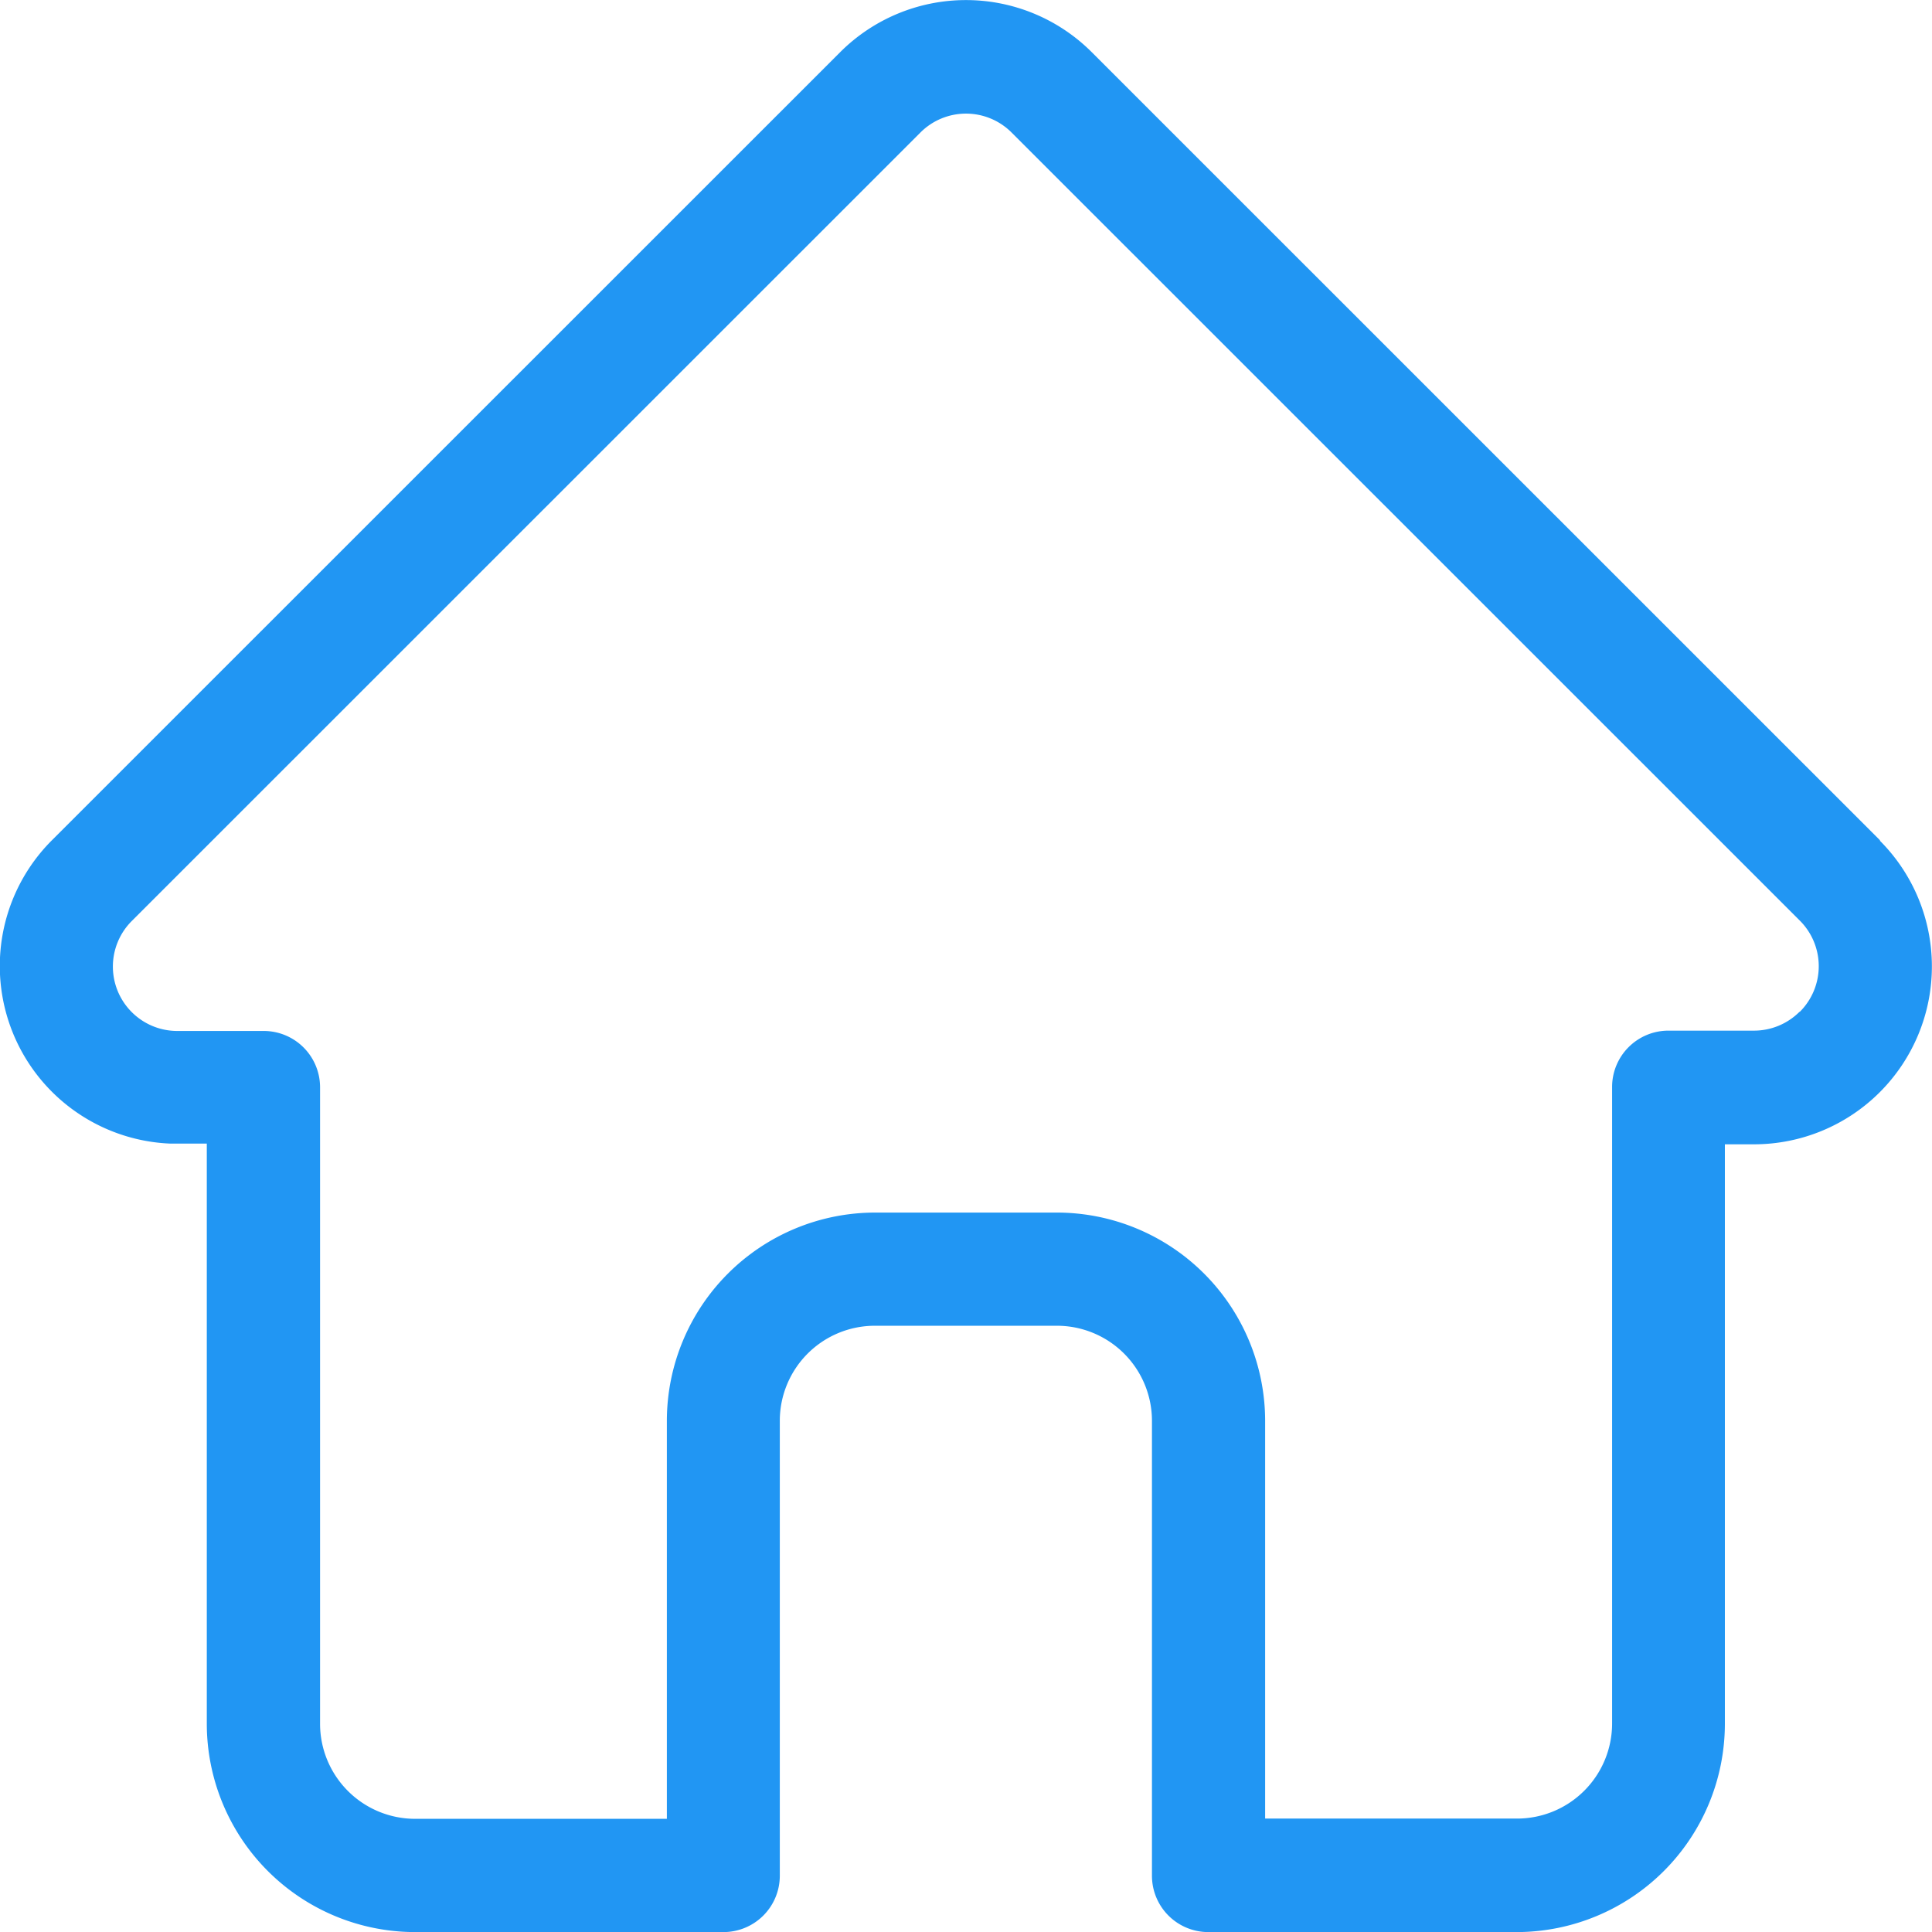 <svg xmlns="http://www.w3.org/2000/svg" width="24" height="24" viewBox="0 0 24 24">
  <path id="home" d="M23.855,10.438l0,0L14.062.647a2.21,2.21,0,0,0-3.125,0L1.151,10.431l-.01.01a2.208,2.208,0,0,0,1.47,3.764c.023,0,.045,0,.068,0h.39v7.2A2.589,2.589,0,0,0,5.656,24H9.487a.7.7,0,0,0,.7-.7V17.648a1.181,1.181,0,0,1,1.18-1.18H13.63a1.181,1.181,0,0,1,1.18,1.18V23.3a.7.7,0,0,0,.7.7h3.831a2.589,2.589,0,0,0,2.586-2.586v-7.2h.362a2.21,2.21,0,0,0,1.564-3.771Zm-1,2.129a.8.8,0,0,1-.568.235H21.226a.7.7,0,0,0-.7.7v7.908a1.181,1.181,0,0,1-1.18,1.18H16.216V17.648a2.589,2.589,0,0,0-2.586-2.586H11.37a2.589,2.589,0,0,0-2.586,2.586v4.945H5.656a1.181,1.181,0,0,1-1.18-1.18V13.506a.7.7,0,0,0-.7-.7H2.694a.8.8,0,0,1-.553-1.37h0l9.791-9.789a.8.8,0,0,1,1.136,0l9.789,9.787,0,0a.8.8,0,0,1,0,1.135Zm0,0" transform="translate(-0.5 0.001)" fill="#2196f3"/>
</svg>
